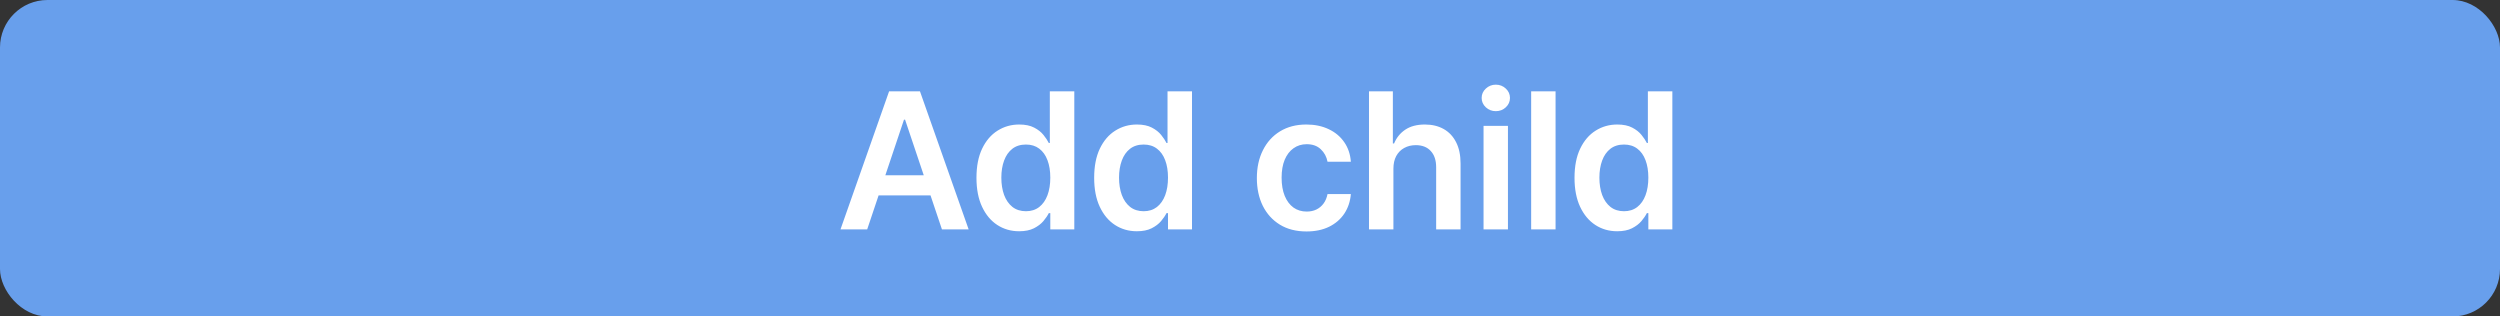 <svg width="316" height="40" viewBox="0 0 316 40" fill="none" xmlns="http://www.w3.org/2000/svg">
<rect x="0" y="0" width="316" height="40" fill="#333333" stroke="none"/>
<rect width="316" height="40" rx="6" fill="#689FEC"/>
<path d="M109.611 29H106.236L112.381 11.546H116.285L122.438 29H119.063L114.401 15.125H114.265L109.611 29ZM109.722 22.156H118.927V24.696H109.722V22.156ZM128.82 29.23C127.792 29.23 126.871 28.966 126.059 28.438C125.246 27.909 124.604 27.142 124.133 26.136C123.661 25.131 123.425 23.909 123.425 22.472C123.425 21.017 123.664 19.79 124.141 18.79C124.624 17.784 125.275 17.026 126.093 16.514C126.911 15.997 127.823 15.739 128.829 15.739C129.596 15.739 130.226 15.869 130.721 16.131C131.215 16.386 131.607 16.696 131.897 17.06C132.187 17.418 132.411 17.756 132.57 18.074H132.698V11.546H135.792V29H132.758V26.938H132.57C132.411 27.256 132.181 27.594 131.88 27.952C131.579 28.304 131.181 28.605 130.687 28.855C130.192 29.105 129.57 29.23 128.82 29.23ZM129.681 26.699C130.334 26.699 130.891 26.523 131.351 26.171C131.812 25.812 132.161 25.315 132.4 24.679C132.638 24.043 132.758 23.301 132.758 22.454C132.758 21.608 132.638 20.872 132.4 20.247C132.167 19.622 131.82 19.136 131.36 18.79C130.905 18.443 130.346 18.27 129.681 18.27C128.994 18.27 128.42 18.449 127.959 18.807C127.499 19.165 127.153 19.659 126.92 20.29C126.687 20.921 126.57 21.642 126.57 22.454C126.57 23.273 126.687 24.003 126.92 24.645C127.158 25.281 127.508 25.784 127.968 26.153C128.434 26.517 129.005 26.699 129.681 26.699ZM143.697 29.23C142.669 29.23 141.749 28.966 140.936 28.438C140.124 27.909 139.481 27.142 139.01 26.136C138.538 25.131 138.303 23.909 138.303 22.472C138.303 21.017 138.541 19.79 139.018 18.79C139.501 17.784 140.152 17.026 140.97 16.514C141.788 15.997 142.7 15.739 143.706 15.739C144.473 15.739 145.104 15.869 145.598 16.131C146.092 16.386 146.484 16.696 146.774 17.06C147.064 17.418 147.288 17.756 147.447 18.074H147.575V11.546H150.669V29H147.635V26.938H147.447C147.288 27.256 147.058 27.594 146.757 27.952C146.456 28.304 146.058 28.605 145.564 28.855C145.07 29.105 144.447 29.23 143.697 29.23ZM144.558 26.699C145.212 26.699 145.768 26.523 146.229 26.171C146.689 25.812 147.038 25.315 147.277 24.679C147.516 24.043 147.635 23.301 147.635 22.454C147.635 21.608 147.516 20.872 147.277 20.247C147.044 19.622 146.697 19.136 146.237 18.79C145.783 18.443 145.223 18.27 144.558 18.27C143.871 18.27 143.297 18.449 142.837 18.807C142.376 19.165 142.03 19.659 141.797 20.29C141.564 20.921 141.447 21.642 141.447 22.454C141.447 23.273 141.564 24.003 141.797 24.645C142.035 25.281 142.385 25.784 142.845 26.153C143.311 26.517 143.882 26.699 144.558 26.699ZM165.14 29.256C163.833 29.256 162.711 28.969 161.774 28.395C160.842 27.821 160.123 27.028 159.617 26.017C159.117 25 158.867 23.829 158.867 22.506C158.867 21.176 159.123 20.003 159.634 18.986C160.146 17.963 160.867 17.168 161.799 16.599C162.737 16.026 163.845 15.739 165.123 15.739C166.185 15.739 167.126 15.935 167.944 16.327C168.768 16.713 169.424 17.261 169.913 17.972C170.401 18.676 170.68 19.5 170.748 20.443H167.799C167.68 19.812 167.396 19.287 166.947 18.866C166.504 18.44 165.91 18.227 165.166 18.227C164.535 18.227 163.981 18.398 163.504 18.739C163.026 19.074 162.654 19.557 162.387 20.188C162.126 20.818 161.995 21.574 161.995 22.454C161.995 23.347 162.126 24.114 162.387 24.756C162.649 25.392 163.015 25.884 163.487 26.23C163.964 26.571 164.524 26.741 165.166 26.741C165.62 26.741 166.026 26.656 166.384 26.486C166.748 26.31 167.052 26.057 167.296 25.727C167.541 25.398 167.708 24.997 167.799 24.526H170.748C170.674 25.452 170.401 26.273 169.93 26.989C169.458 27.699 168.816 28.256 168.004 28.659C167.191 29.057 166.237 29.256 165.14 29.256ZM176.127 21.329V29H173.041V11.546H176.058V18.134H176.212C176.519 17.395 176.993 16.812 177.635 16.386C178.283 15.954 179.107 15.739 180.107 15.739C181.016 15.739 181.808 15.929 182.485 16.31C183.161 16.69 183.683 17.247 184.053 17.98C184.428 18.713 184.615 19.608 184.615 20.665V29H181.53V21.142C181.53 20.261 181.303 19.577 180.848 19.088C180.399 18.594 179.769 18.347 178.956 18.347C178.411 18.347 177.922 18.466 177.49 18.704C177.064 18.938 176.729 19.276 176.485 19.719C176.246 20.162 176.127 20.699 176.127 21.329ZM187.52 29V15.909H190.605V29H187.52ZM189.071 14.051C188.583 14.051 188.162 13.889 187.81 13.565C187.458 13.236 187.281 12.841 187.281 12.381C187.281 11.915 187.458 11.52 187.81 11.196C188.162 10.867 188.583 10.702 189.071 10.702C189.566 10.702 189.986 10.867 190.333 11.196C190.685 11.52 190.861 11.915 190.861 12.381C190.861 12.841 190.685 13.236 190.333 13.565C189.986 13.889 189.566 14.051 189.071 14.051ZM196.623 11.546V29H193.538V11.546H196.623ZM204.414 29.23C203.385 29.23 202.465 28.966 201.652 28.438C200.84 27.909 200.198 27.142 199.726 26.136C199.255 25.131 199.019 23.909 199.019 22.472C199.019 21.017 199.257 19.79 199.735 18.79C200.218 17.784 200.868 17.026 201.686 16.514C202.505 15.997 203.416 15.739 204.422 15.739C205.189 15.739 205.82 15.869 206.314 16.131C206.809 16.386 207.201 16.696 207.49 17.06C207.78 17.418 208.005 17.756 208.164 18.074H208.291V11.546H211.385V29H208.351V26.938H208.164C208.005 27.256 207.774 27.594 207.473 27.952C207.172 28.304 206.774 28.605 206.28 28.855C205.786 29.105 205.164 29.23 204.414 29.23ZM205.274 26.699C205.928 26.699 206.485 26.523 206.945 26.171C207.405 25.812 207.755 25.315 207.993 24.679C208.232 24.043 208.351 23.301 208.351 22.454C208.351 21.608 208.232 20.872 207.993 20.247C207.76 19.622 207.414 19.136 206.953 18.79C206.499 18.443 205.939 18.27 205.274 18.27C204.587 18.27 204.013 18.449 203.553 18.807C203.093 19.165 202.746 19.659 202.513 20.29C202.28 20.921 202.164 21.642 202.164 22.454C202.164 23.273 202.28 24.003 202.513 24.645C202.752 25.281 203.101 25.784 203.561 26.153C204.027 26.517 204.598 26.699 205.274 26.699Z" fill="white"/>
</svg>
